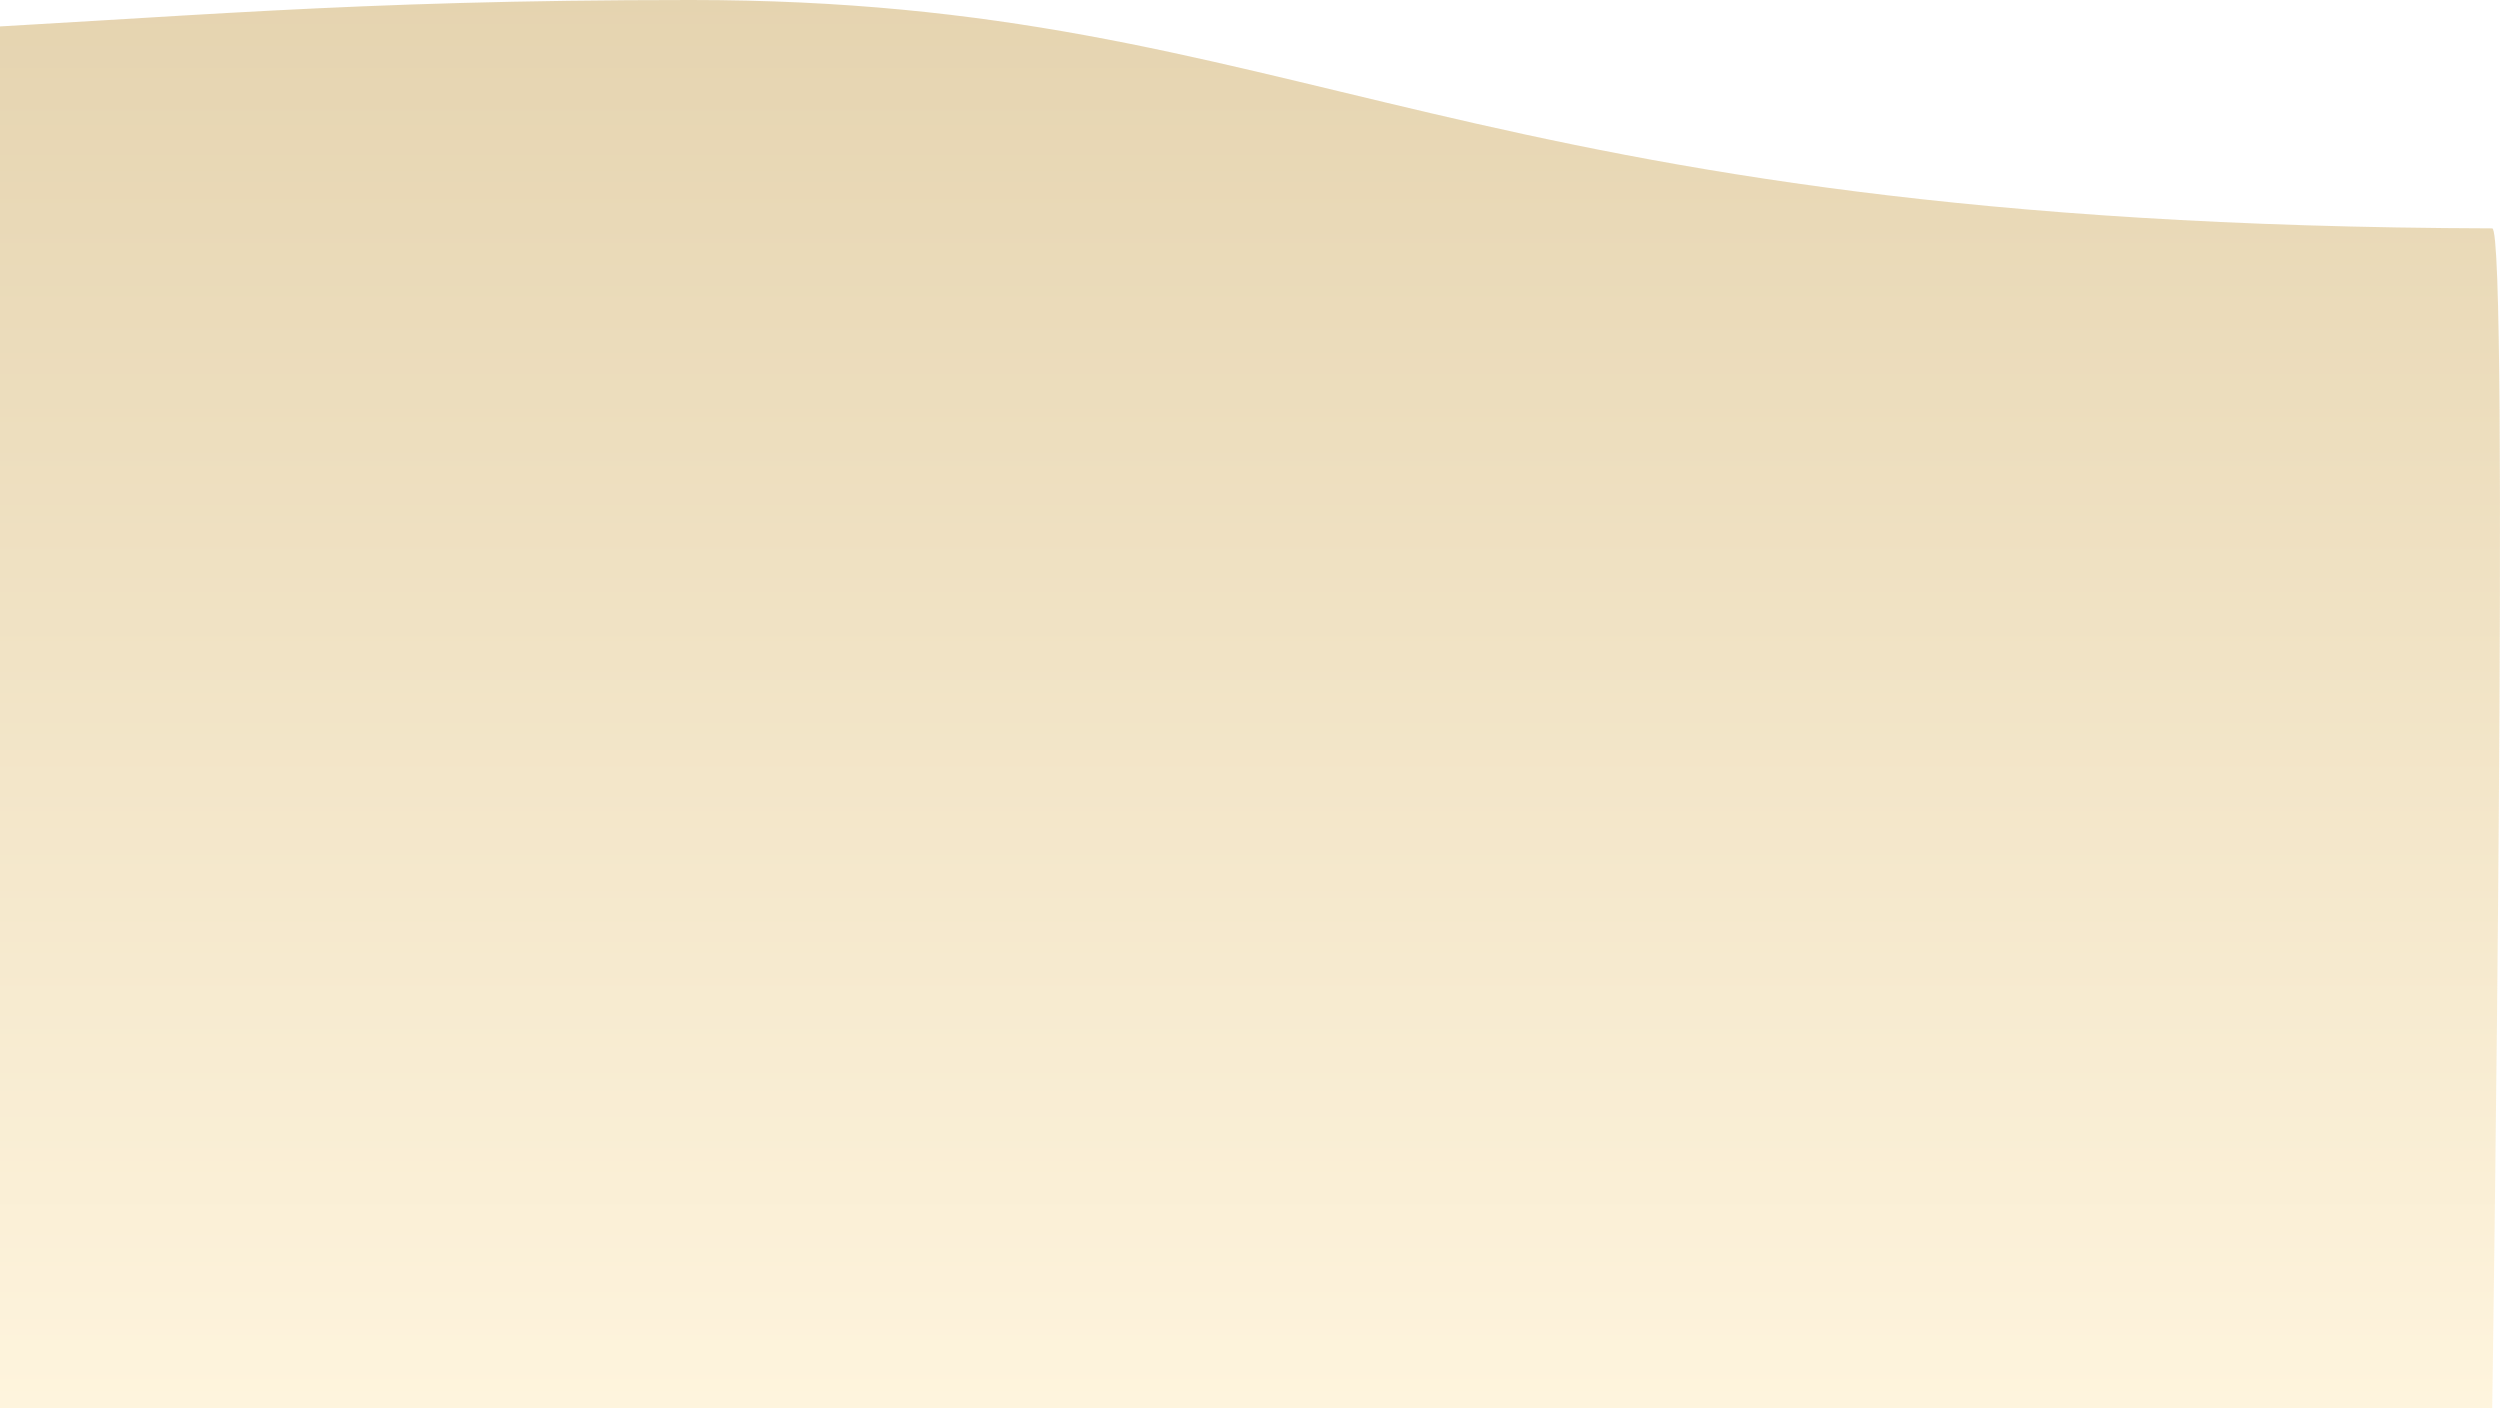 <svg width="925" height="521" viewBox="0 0 925 521" fill="none" xmlns="http://www.w3.org/2000/svg">
<path opacity="0.413" fill-rule="evenodd" clip-rule="evenodd" d="M-35 11.646C67.233 6.577 126.984 0 255.617 0C483.809 0 534.754 83.375 922.121 84.5C928.599 84.519 922.121 521 922.121 521H-35L-35 11.646Z" fill="url(#paint0_linear_8_179)"/>
<defs>
<linearGradient id="paint0_linear_8_179" x1="445" y1="0" x2="445" y2="521" gradientUnits="userSpaceOnUse">
<stop stop-color="#C0963F"/>
<stop offset="1" stop-color="#FCE4AC"/>
<stop offset="1" stop-color="#AA771C" stop-opacity="0.66"/>
</linearGradient>
</defs>
</svg>
